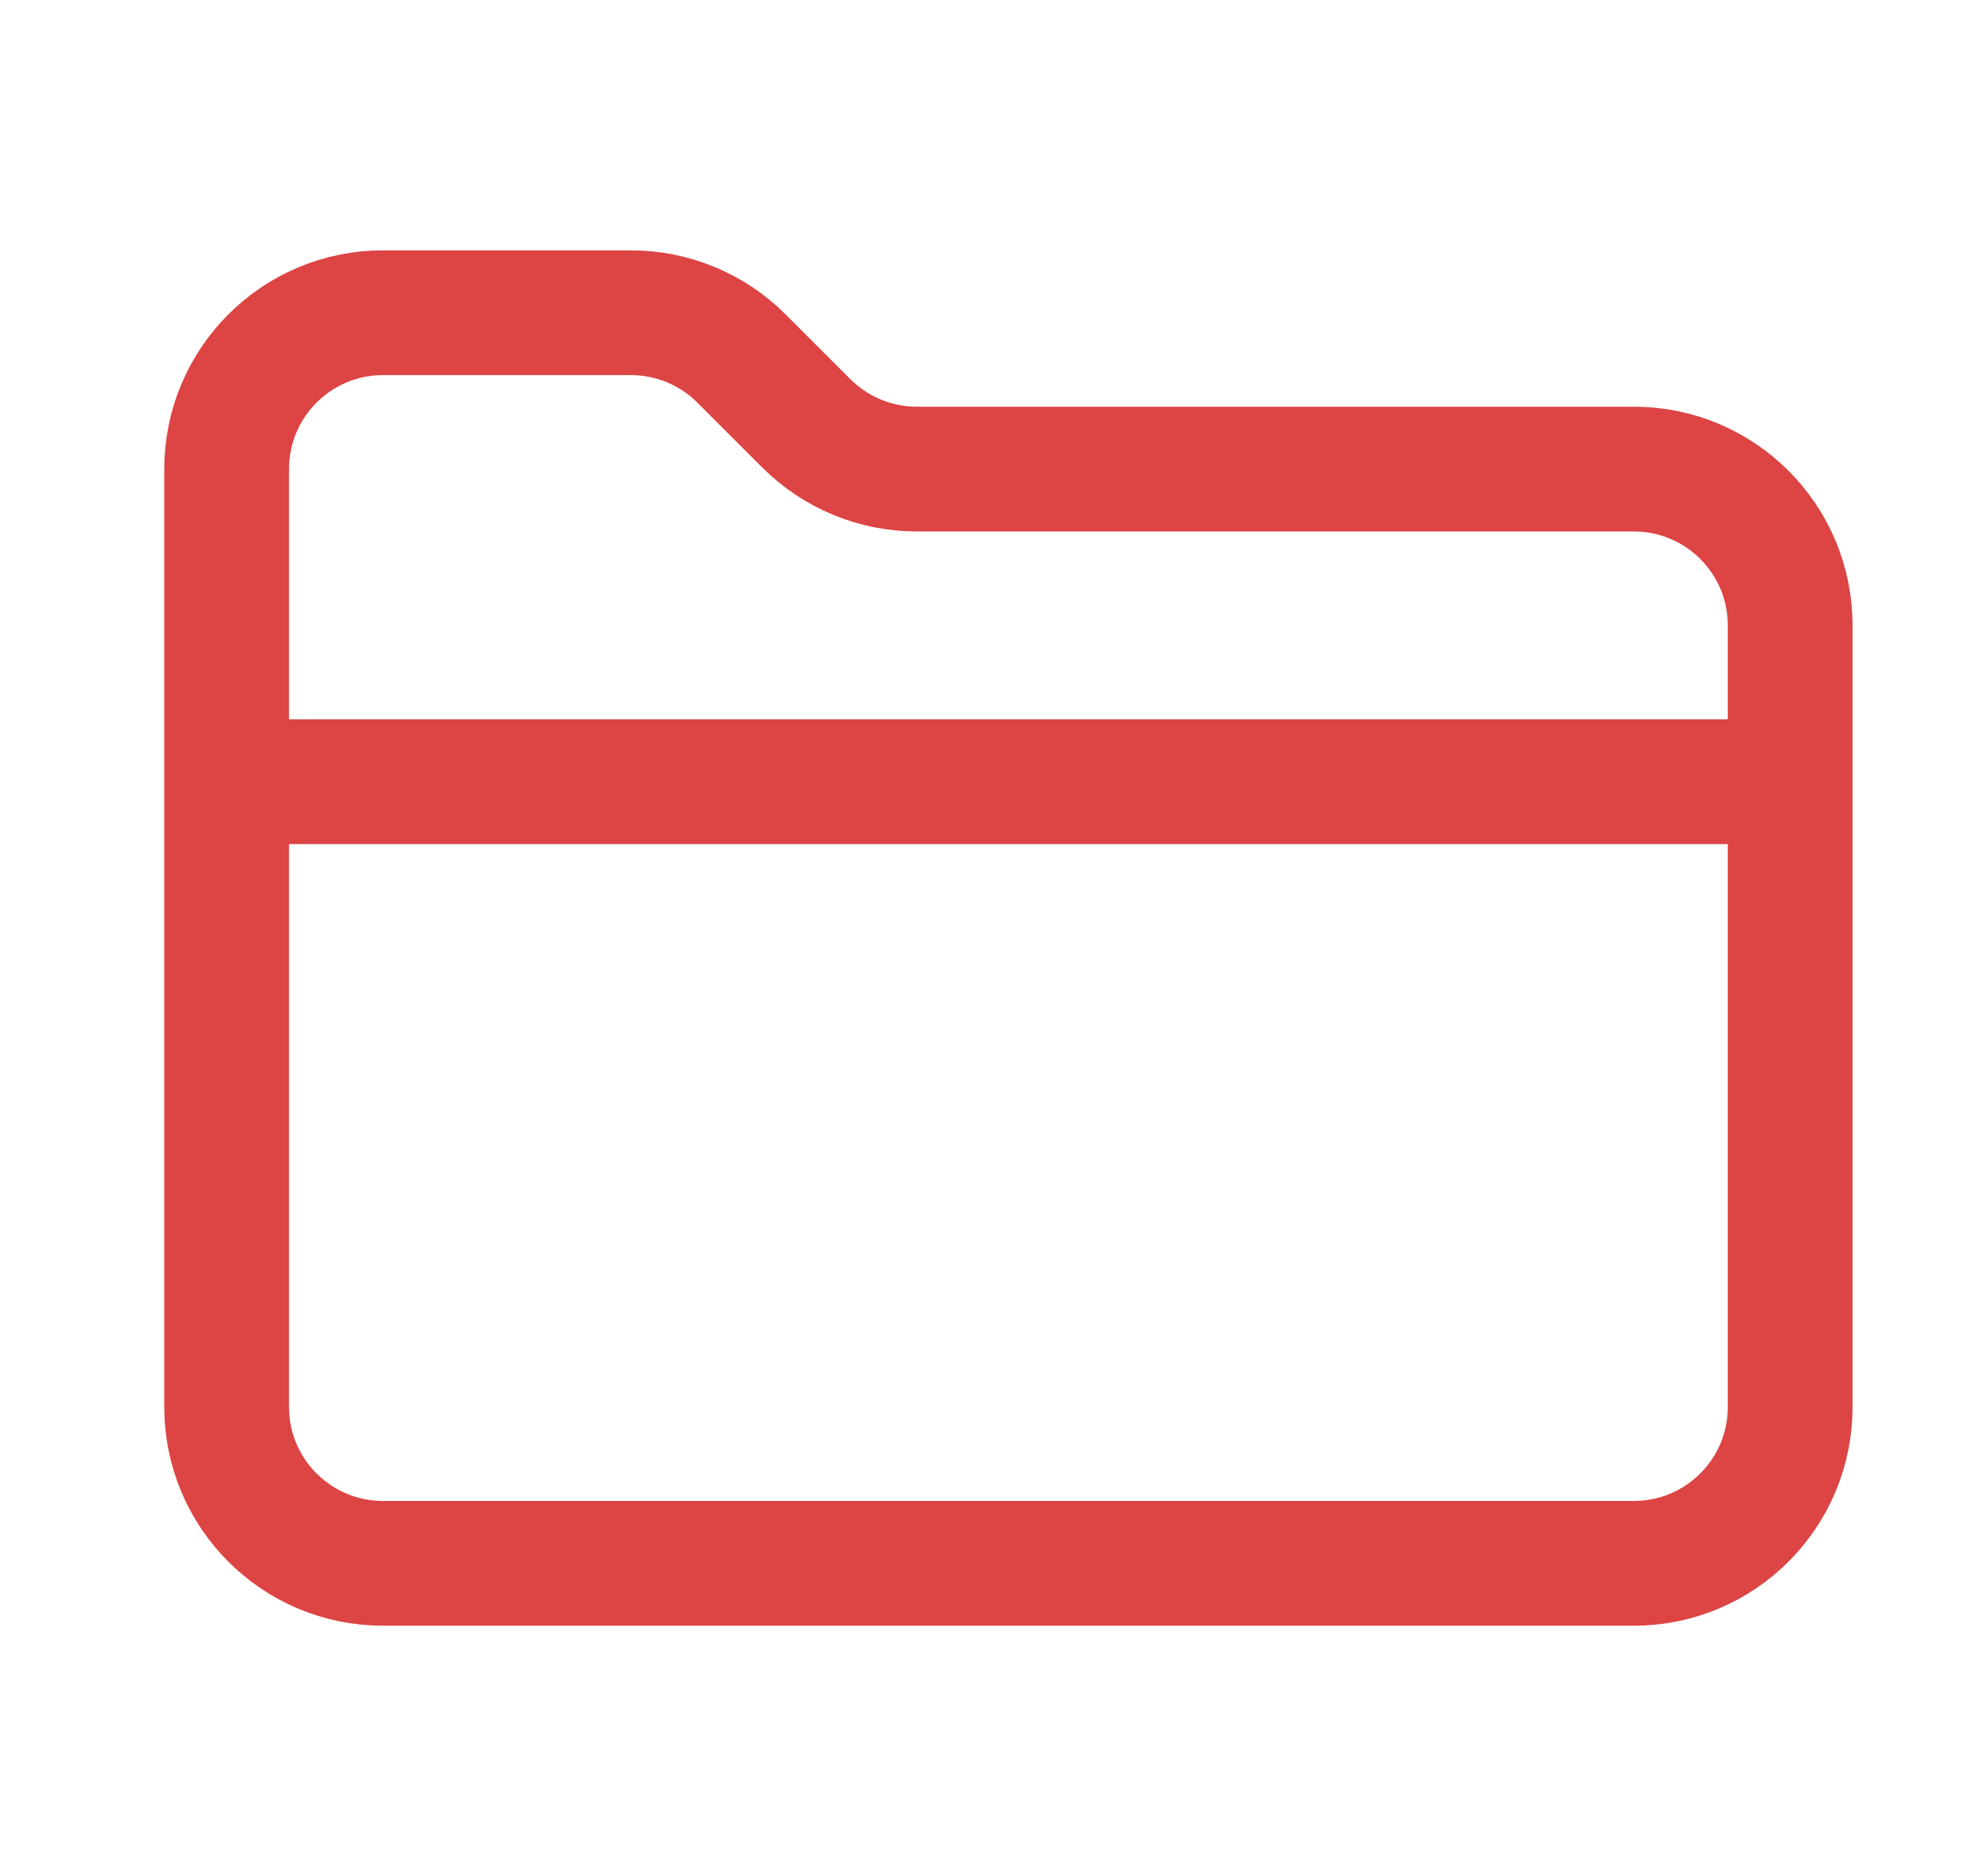 <svg width="21" height="20" viewBox="0 0 21 20" fill="none" xmlns="http://www.w3.org/2000/svg">
    <path d="M2.416 8.334H19.083M2.416 15.001V5.001C2.416 4.08 3.162 3.334 4.083 3.334H6.726C7.168 3.334 7.592 3.51 7.904 3.822L8.595 4.513C8.907 4.825 9.331 5.001 9.773 5.001H17.416C18.337 5.001 19.083 5.747 19.083 6.667V15.001C19.083 15.921 18.337 16.667 17.416 16.667H4.083C3.162 16.667 2.416 15.921 2.416 15.001Z" stroke="#DD4444" stroke-width="1.33" stroke-linecap="round"/>
</svg>

